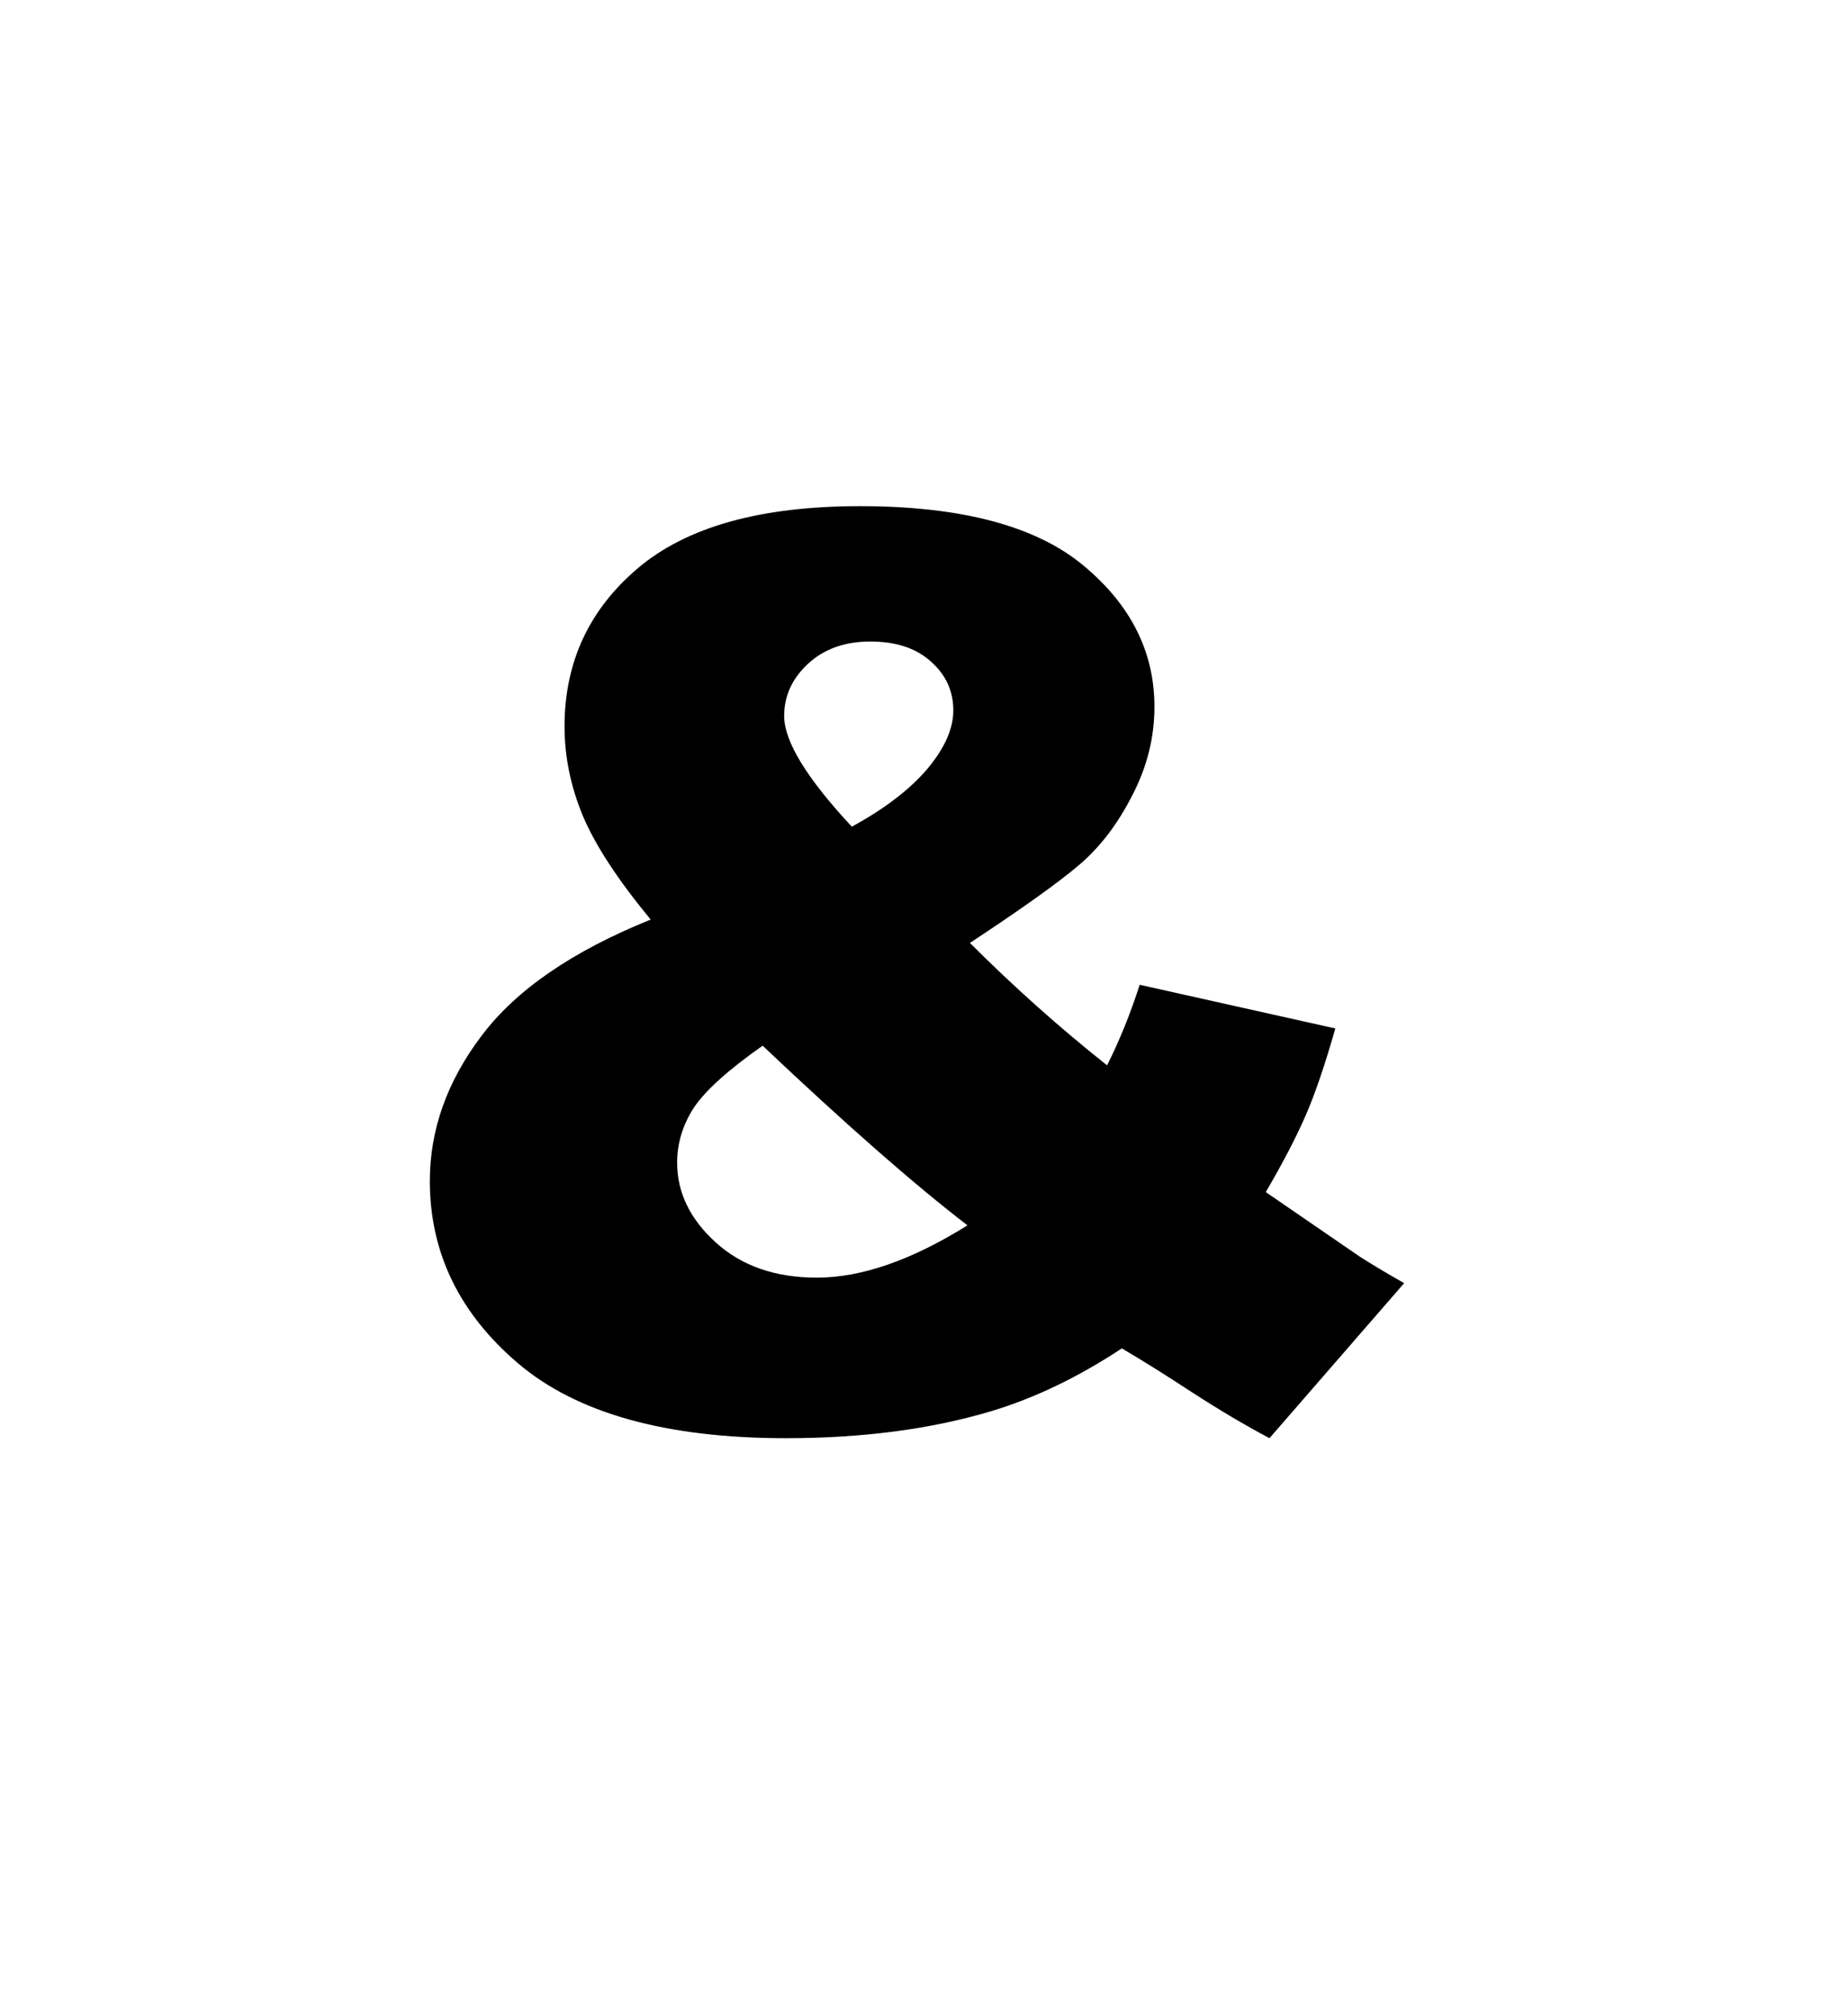 <svg version="1.1" xmlns="http://www.w3.org/2000/svg" xmlns:xlink="http://www.w3.org/1999/xlink" width="51.75" height="56.375" viewBox="0,0,51.75,56.375"><g transform="translate(-228.039,-139.699)"><g data-paper-data="{&quot;isPaintingLayer&quot;:true}" fill-rule="nonzero" stroke="none" stroke-linecap="butt" stroke-linejoin="miter" stroke-miterlimit="10" stroke-dasharray="" stroke-dashoffset="0" style="mix-blend-mode: normal"><path d="M259.954,167.274l5.478,1.223c-0.287,1.011 -0.563,1.82 -0.827,2.429c-0.264,0.609 -0.637,1.326 -1.12,2.153l2.635,1.809c0.322,0.207 0.735,0.454 1.24,0.741l-3.772,4.341c-0.689,-0.367 -1.407,-0.792 -2.153,-1.275c-0.735,-0.482 -1.395,-0.896 -1.981,-1.24c-1.217,0.804 -2.435,1.39 -3.652,1.757c-1.688,0.505 -3.606,0.758 -5.753,0.758c-3.365,0 -5.868,-0.701 -7.51,-2.102c-1.642,-1.401 -2.463,-3.101 -2.463,-5.099c0,-1.435 0.482,-2.791 1.447,-4.065c0.965,-1.286 2.544,-2.371 4.737,-3.256c-0.919,-1.114 -1.55,-2.079 -1.895,-2.894c-0.345,-0.827 -0.517,-1.665 -0.517,-2.515c0,-1.791 0.683,-3.267 2.05,-4.427c1.367,-1.16 3.439,-1.74 6.218,-1.74c2.836,0 4.921,0.551 6.253,1.654c1.332,1.102 1.998,2.423 1.998,3.962c0,0.861 -0.207,1.688 -0.62,2.48c-0.402,0.792 -0.89,1.435 -1.464,1.929c-0.574,0.494 -1.602,1.229 -3.083,2.205c1.229,1.229 2.509,2.371 3.841,3.428c0.356,-0.712 0.66,-1.464 0.913,-2.257zM251.892,162.847c0.907,-0.494 1.608,-1.028 2.102,-1.602c0.494,-0.586 0.741,-1.137 0.741,-1.654c0,-0.54 -0.207,-0.993 -0.62,-1.361c-0.413,-0.379 -0.982,-0.568 -1.705,-0.568c-0.712,0 -1.292,0.207 -1.74,0.62c-0.448,0.413 -0.672,0.901 -0.672,1.464c0,0.712 0.632,1.746 1.895,3.101zM249.395,168.98c-0.965,0.678 -1.608,1.257 -1.929,1.74c-0.31,0.482 -0.465,0.993 -0.465,1.533c0,0.838 0.362,1.585 1.085,2.239c0.723,0.655 1.665,0.982 2.825,0.982c1.252,0 2.658,-0.488 4.22,-1.464c-1.493,-1.148 -3.405,-2.825 -5.736,-5.03z" fill="#000000" stroke-width="0.265"/><path d="M228.039,196.074v-56.375h51.75v56.375z" fill="none" stroke-width="0"/></g></g></svg>